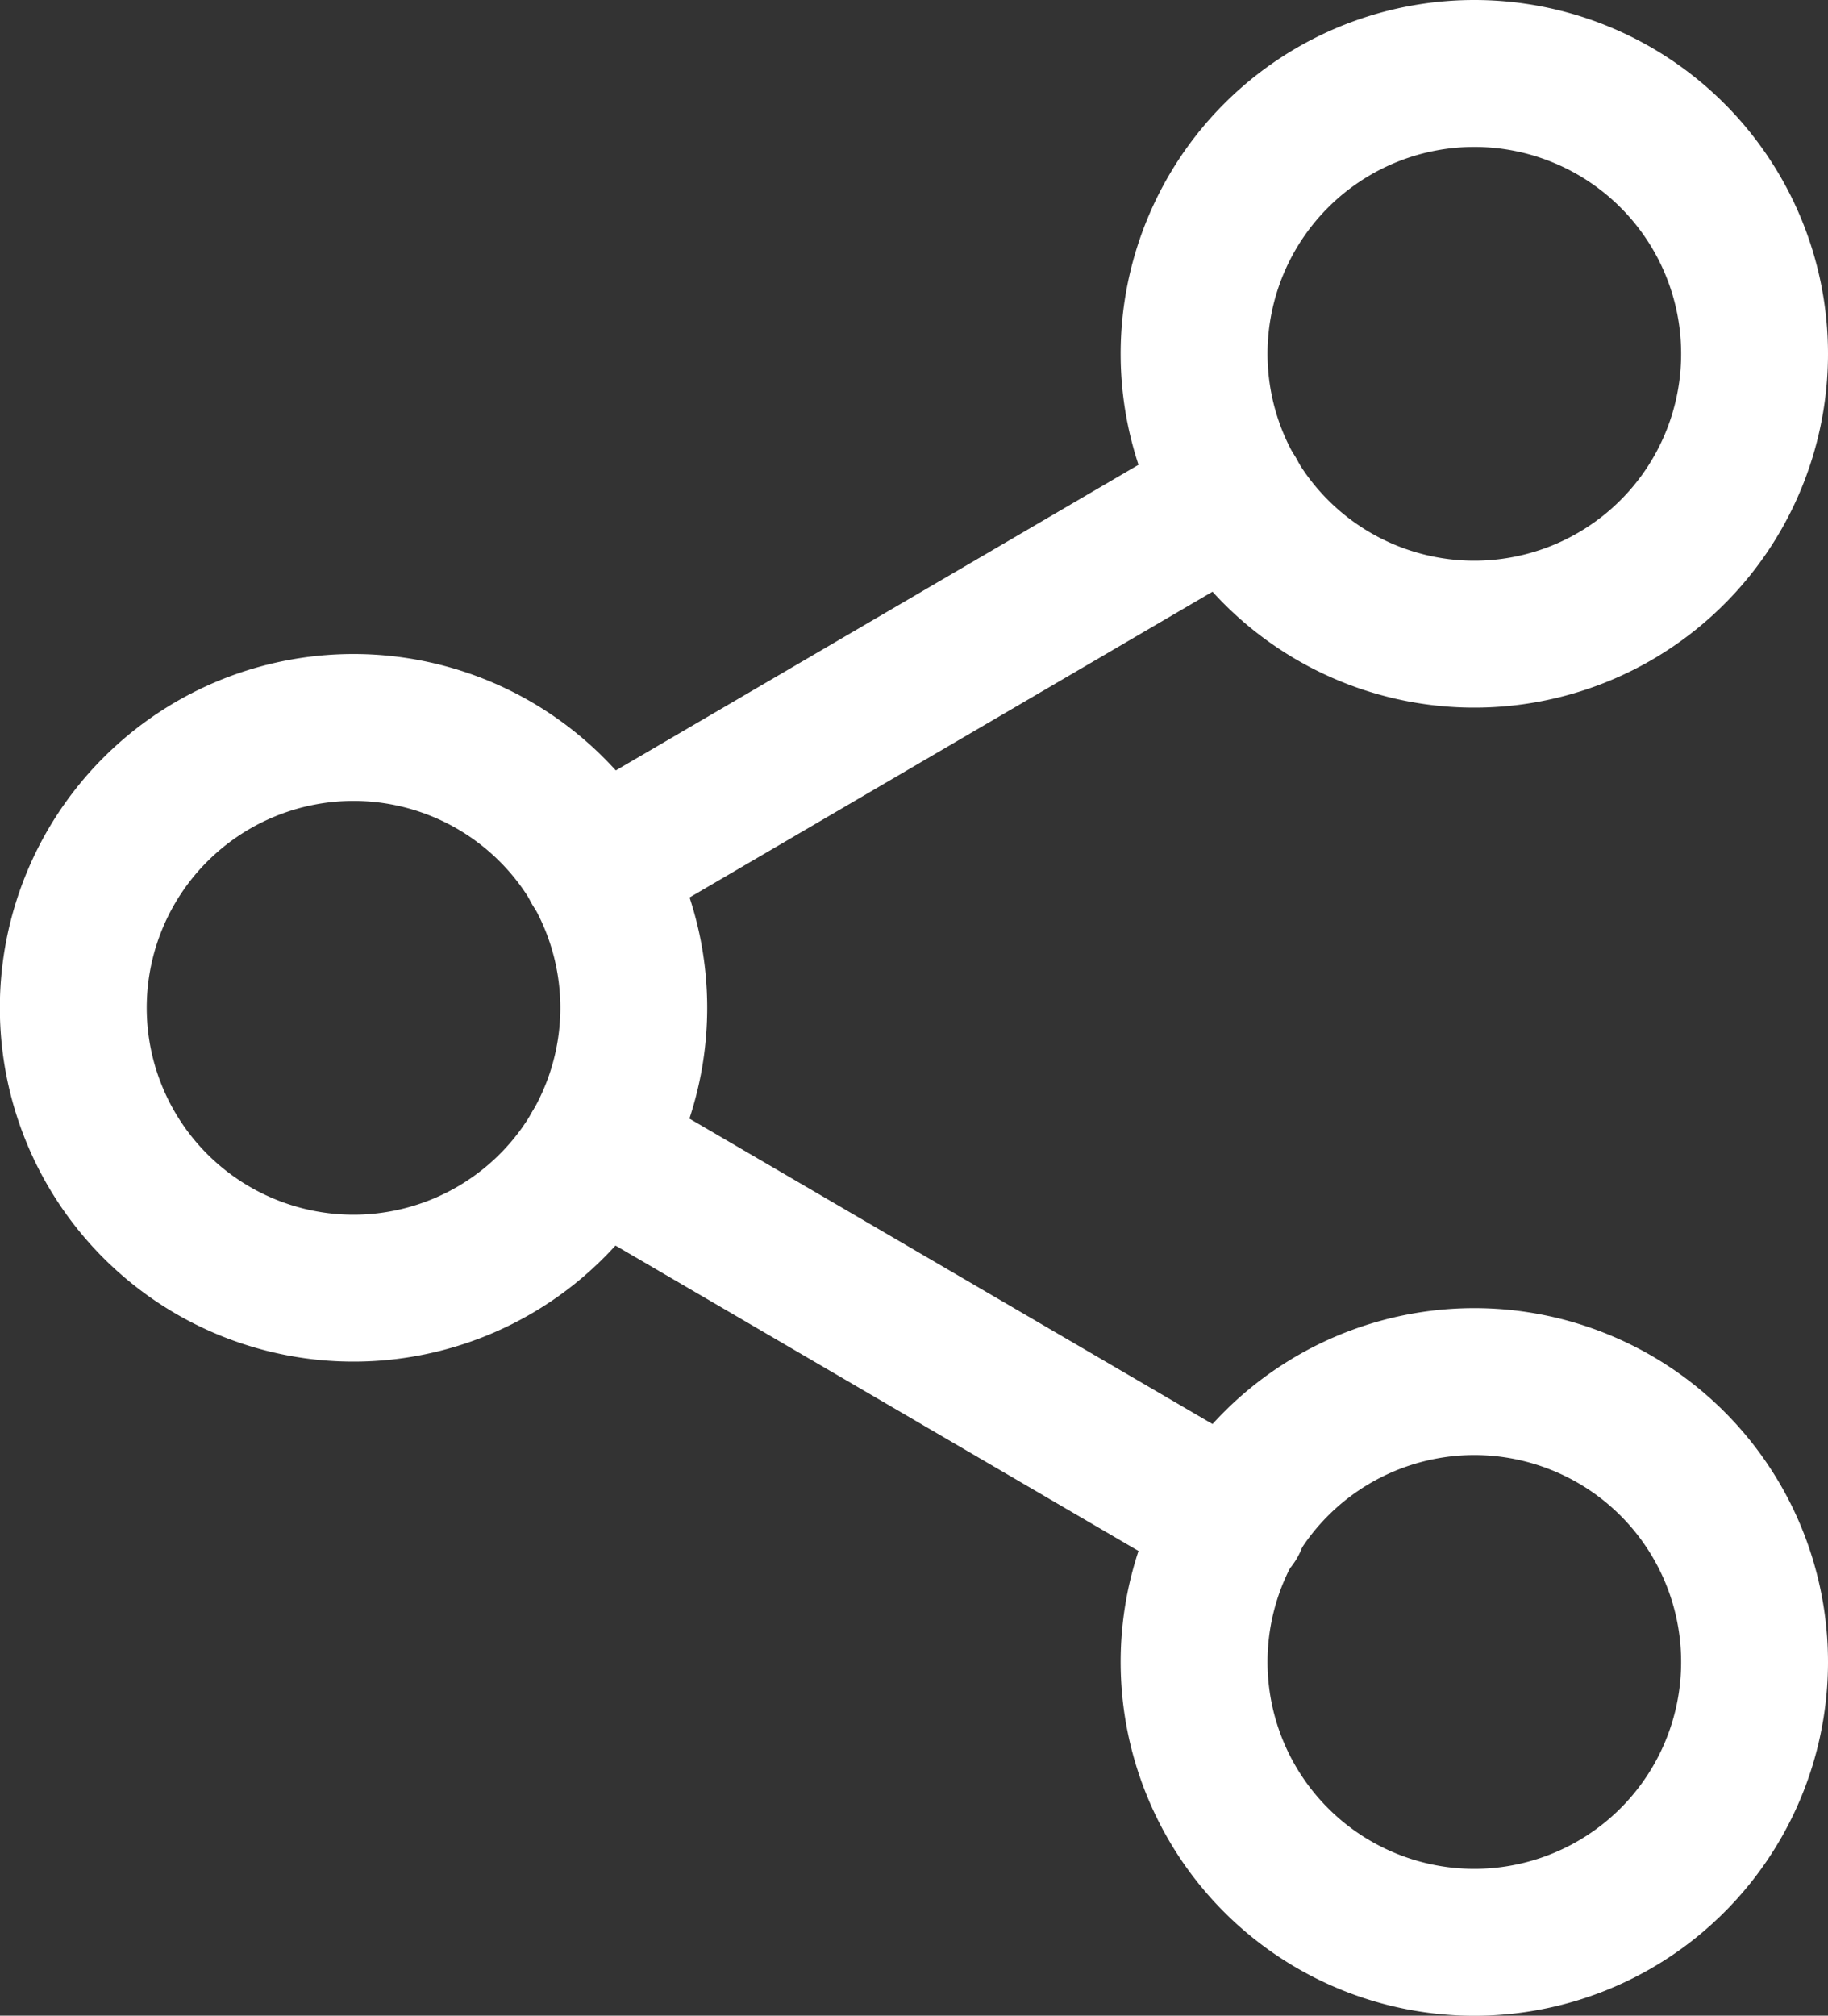 <svg xmlns="http://www.w3.org/2000/svg" width="12.446" height="13.718" viewBox="0 0 12.446 13.718">
  <rect x="0" y="0" width="12.446" height="13.718" fill="#333333" stroke="none"/>
  <g id="Icon_feather-share-2" data-name="Icon feather-share-2" transform="translate(-4 -2.5)">
    <path id="Path_45" data-name="Path 45" d="M26.315,4.908A1.908,1.908,0,1,1,24.408,3,1.908,1.908,0,0,1,26.315,4.908Z" transform="translate(-10.369)" fill="none" stroke="#fff" stroke-linecap="round" stroke-linejoin="round" stroke-width="1"/>
    <path id="Path_46" data-name="Path 46" d="M8.315,15.408A1.908,1.908,0,1,1,6.408,13.5,1.908,1.908,0,0,1,8.315,15.408Z" transform="translate(0 -6.049)" fill="none" stroke="#fff" stroke-linecap="round" stroke-linejoin="round" stroke-width="1"/>
    <path id="Path_47" data-name="Path 47" d="M26.315,25.908A1.908,1.908,0,1,1,24.408,24,1.908,1.908,0,0,1,26.315,25.908Z" transform="translate(-10.369 -12.097)" fill="none" stroke="#fff" stroke-linecap="round" stroke-linejoin="round" stroke-width="1"/>
    <path id="Path_48" data-name="Path 48" d="M12.885,20.265,17.228,22.8" transform="translate(-4.83 -9.946)" fill="none" stroke="#fff" stroke-linecap="round" stroke-linejoin="round" stroke-width="1"/>
    <path id="Path_49" data-name="Path 49" d="M17.222,9.765,12.885,12.3" transform="translate(-4.83 -3.897)" fill="none" stroke="#fff" stroke-linecap="round" stroke-linejoin="round" stroke-width="1"/>
  </g>
</svg>
